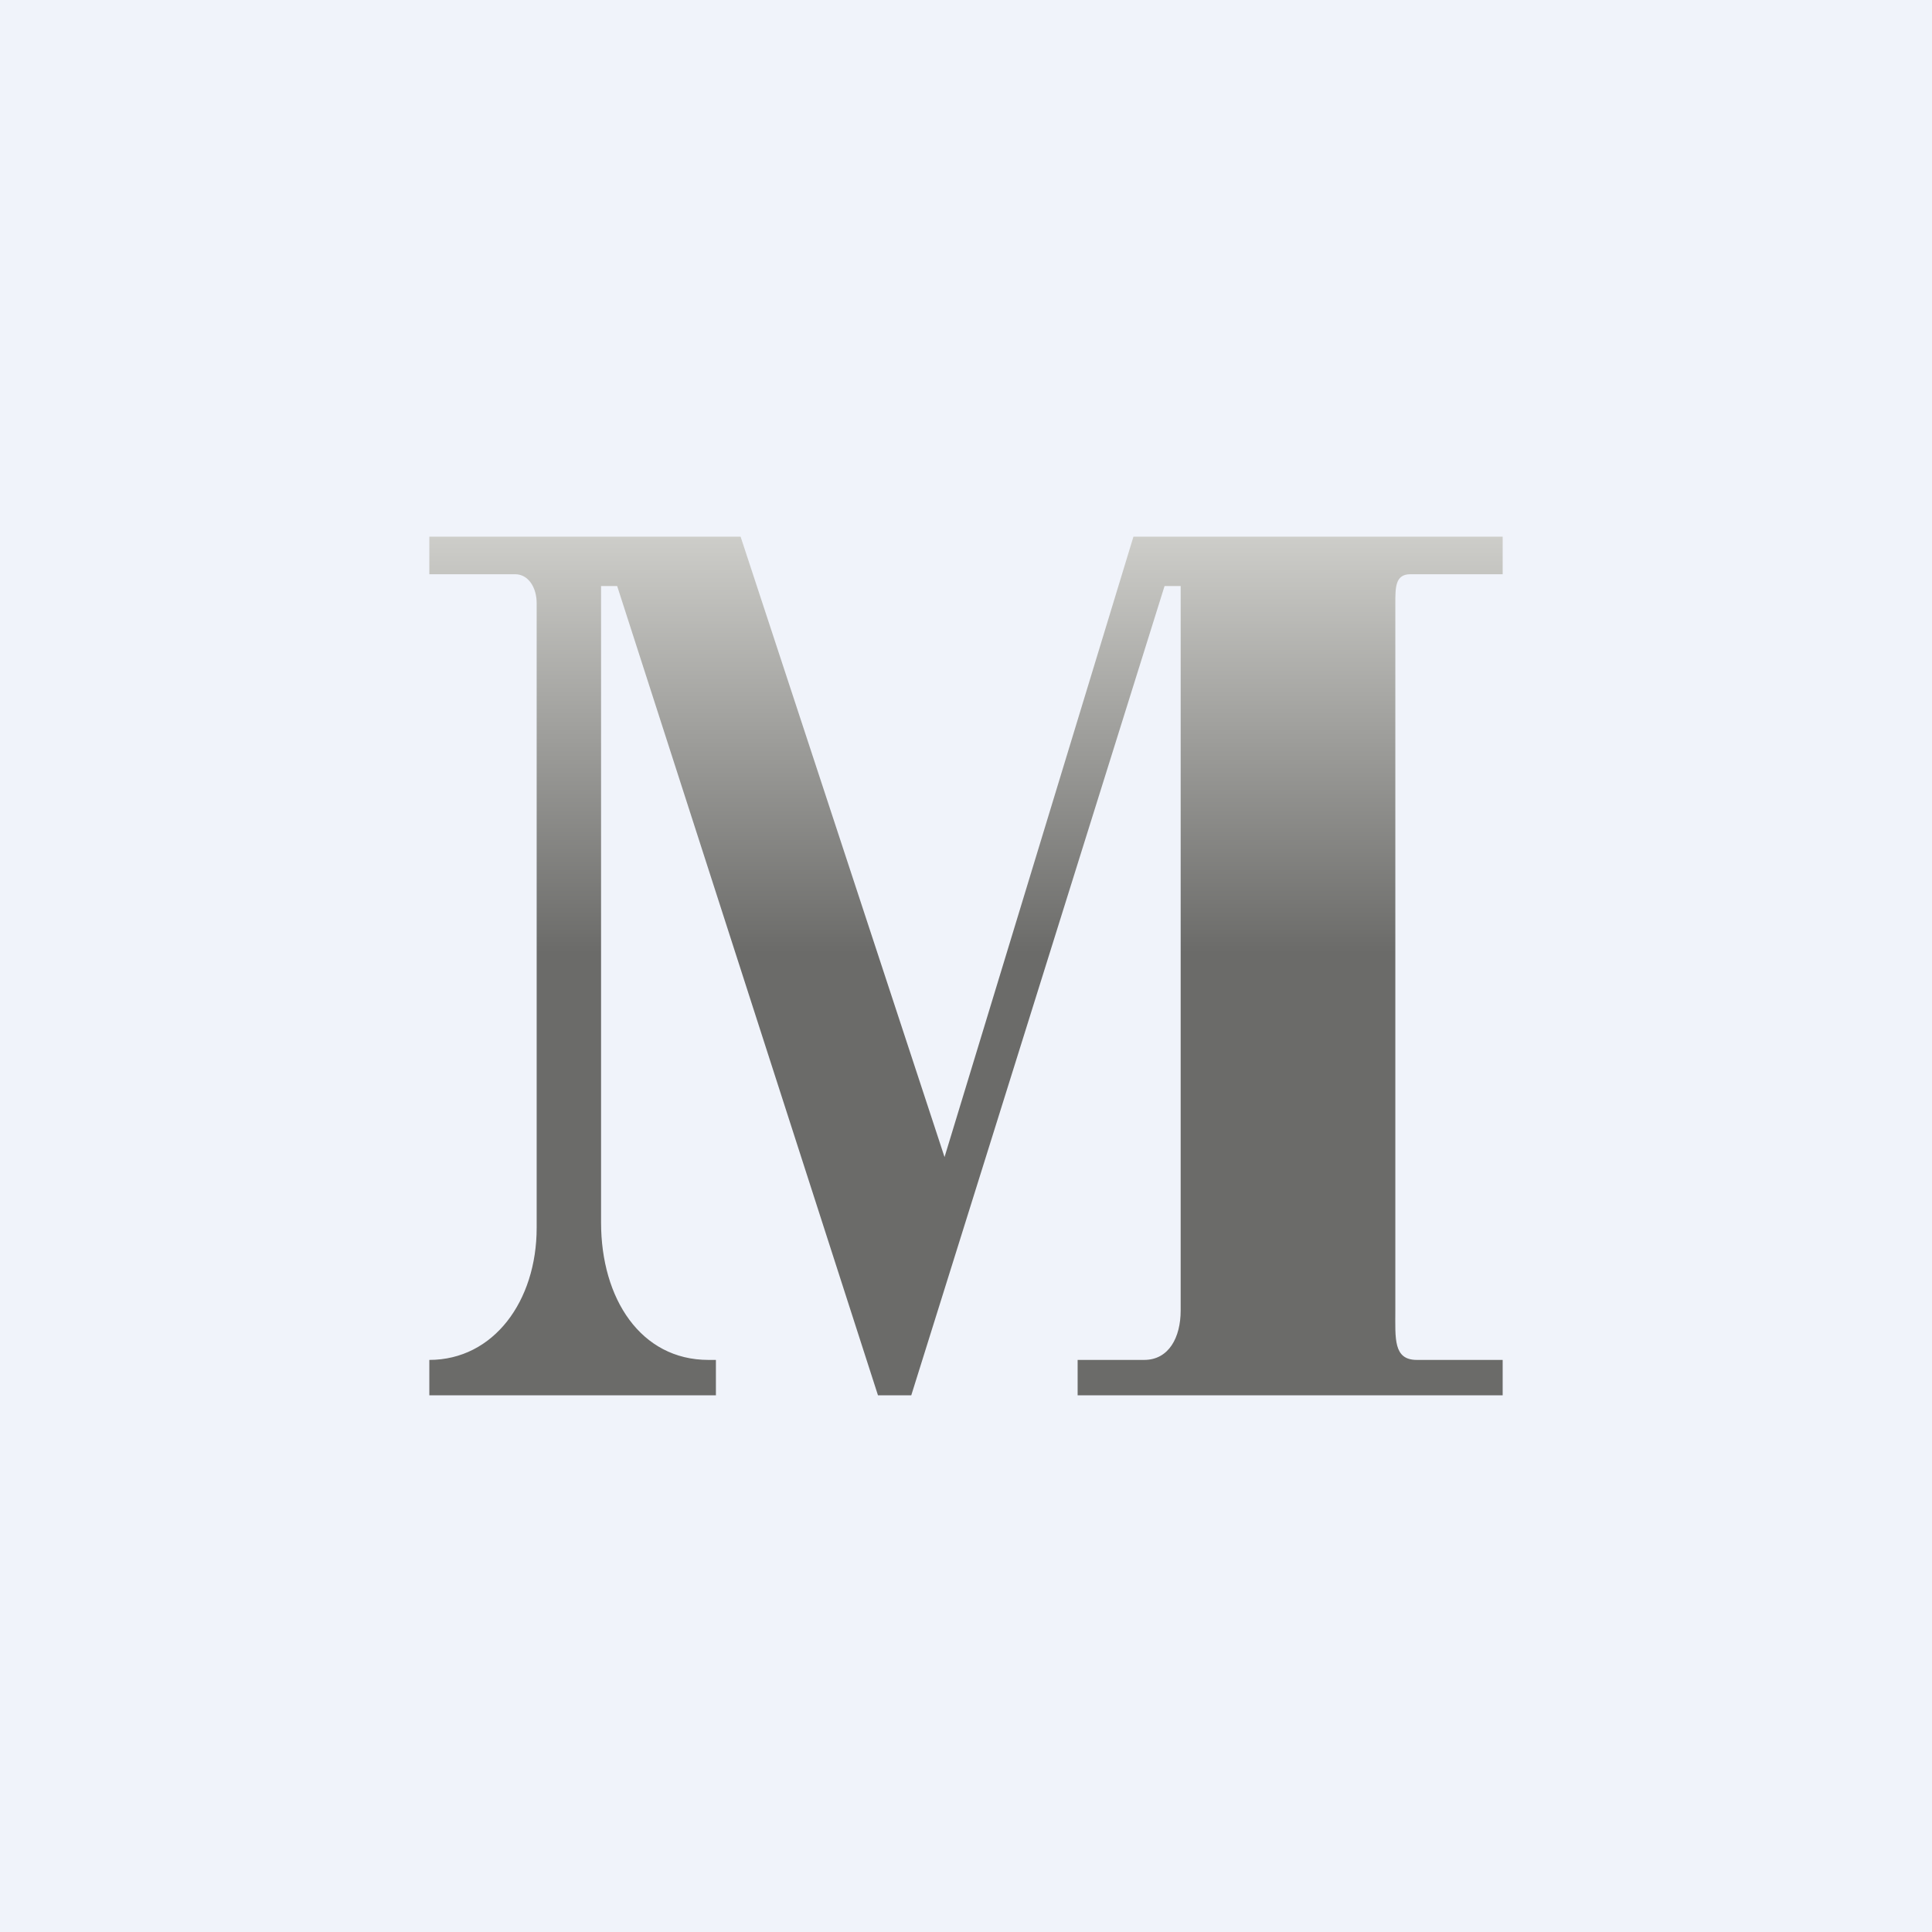<!-- by TradingView --><svg width="18" height="18" viewBox="0 0 18 18" xmlns="http://www.w3.org/2000/svg"><path fill="#F0F3FA" d="M0 0h18v18H0z"/><path d="M6.9 5H4v.35h.8c.12 0 .2.12.2.27v5.82c0 .68-.4 1.23-1 1.23V13h2.67v-.33H6.6c-.63 0-1-.57-1-1.28V5.46h.15L8.18 13h.31l2.36-7.54H11v6.75c0 .25-.11.46-.34.46h-.62V13H14v-.33h-.8c-.22 0-.2-.2-.2-.46V5.62c0-.15 0-.27.14-.27H14V5h-3.44L8.8 10.78 6.9 5Z" fill="url(#a)"/><defs><linearGradient id="a" x1="9" y1="13.6" x2="9" y2="4.85" gradientUnits="userSpaceOnUse"><stop offset=".54" stop-color="#6B6B69"/><stop offset="1" stop-color="#D1D1CD"/></linearGradient></defs></svg>